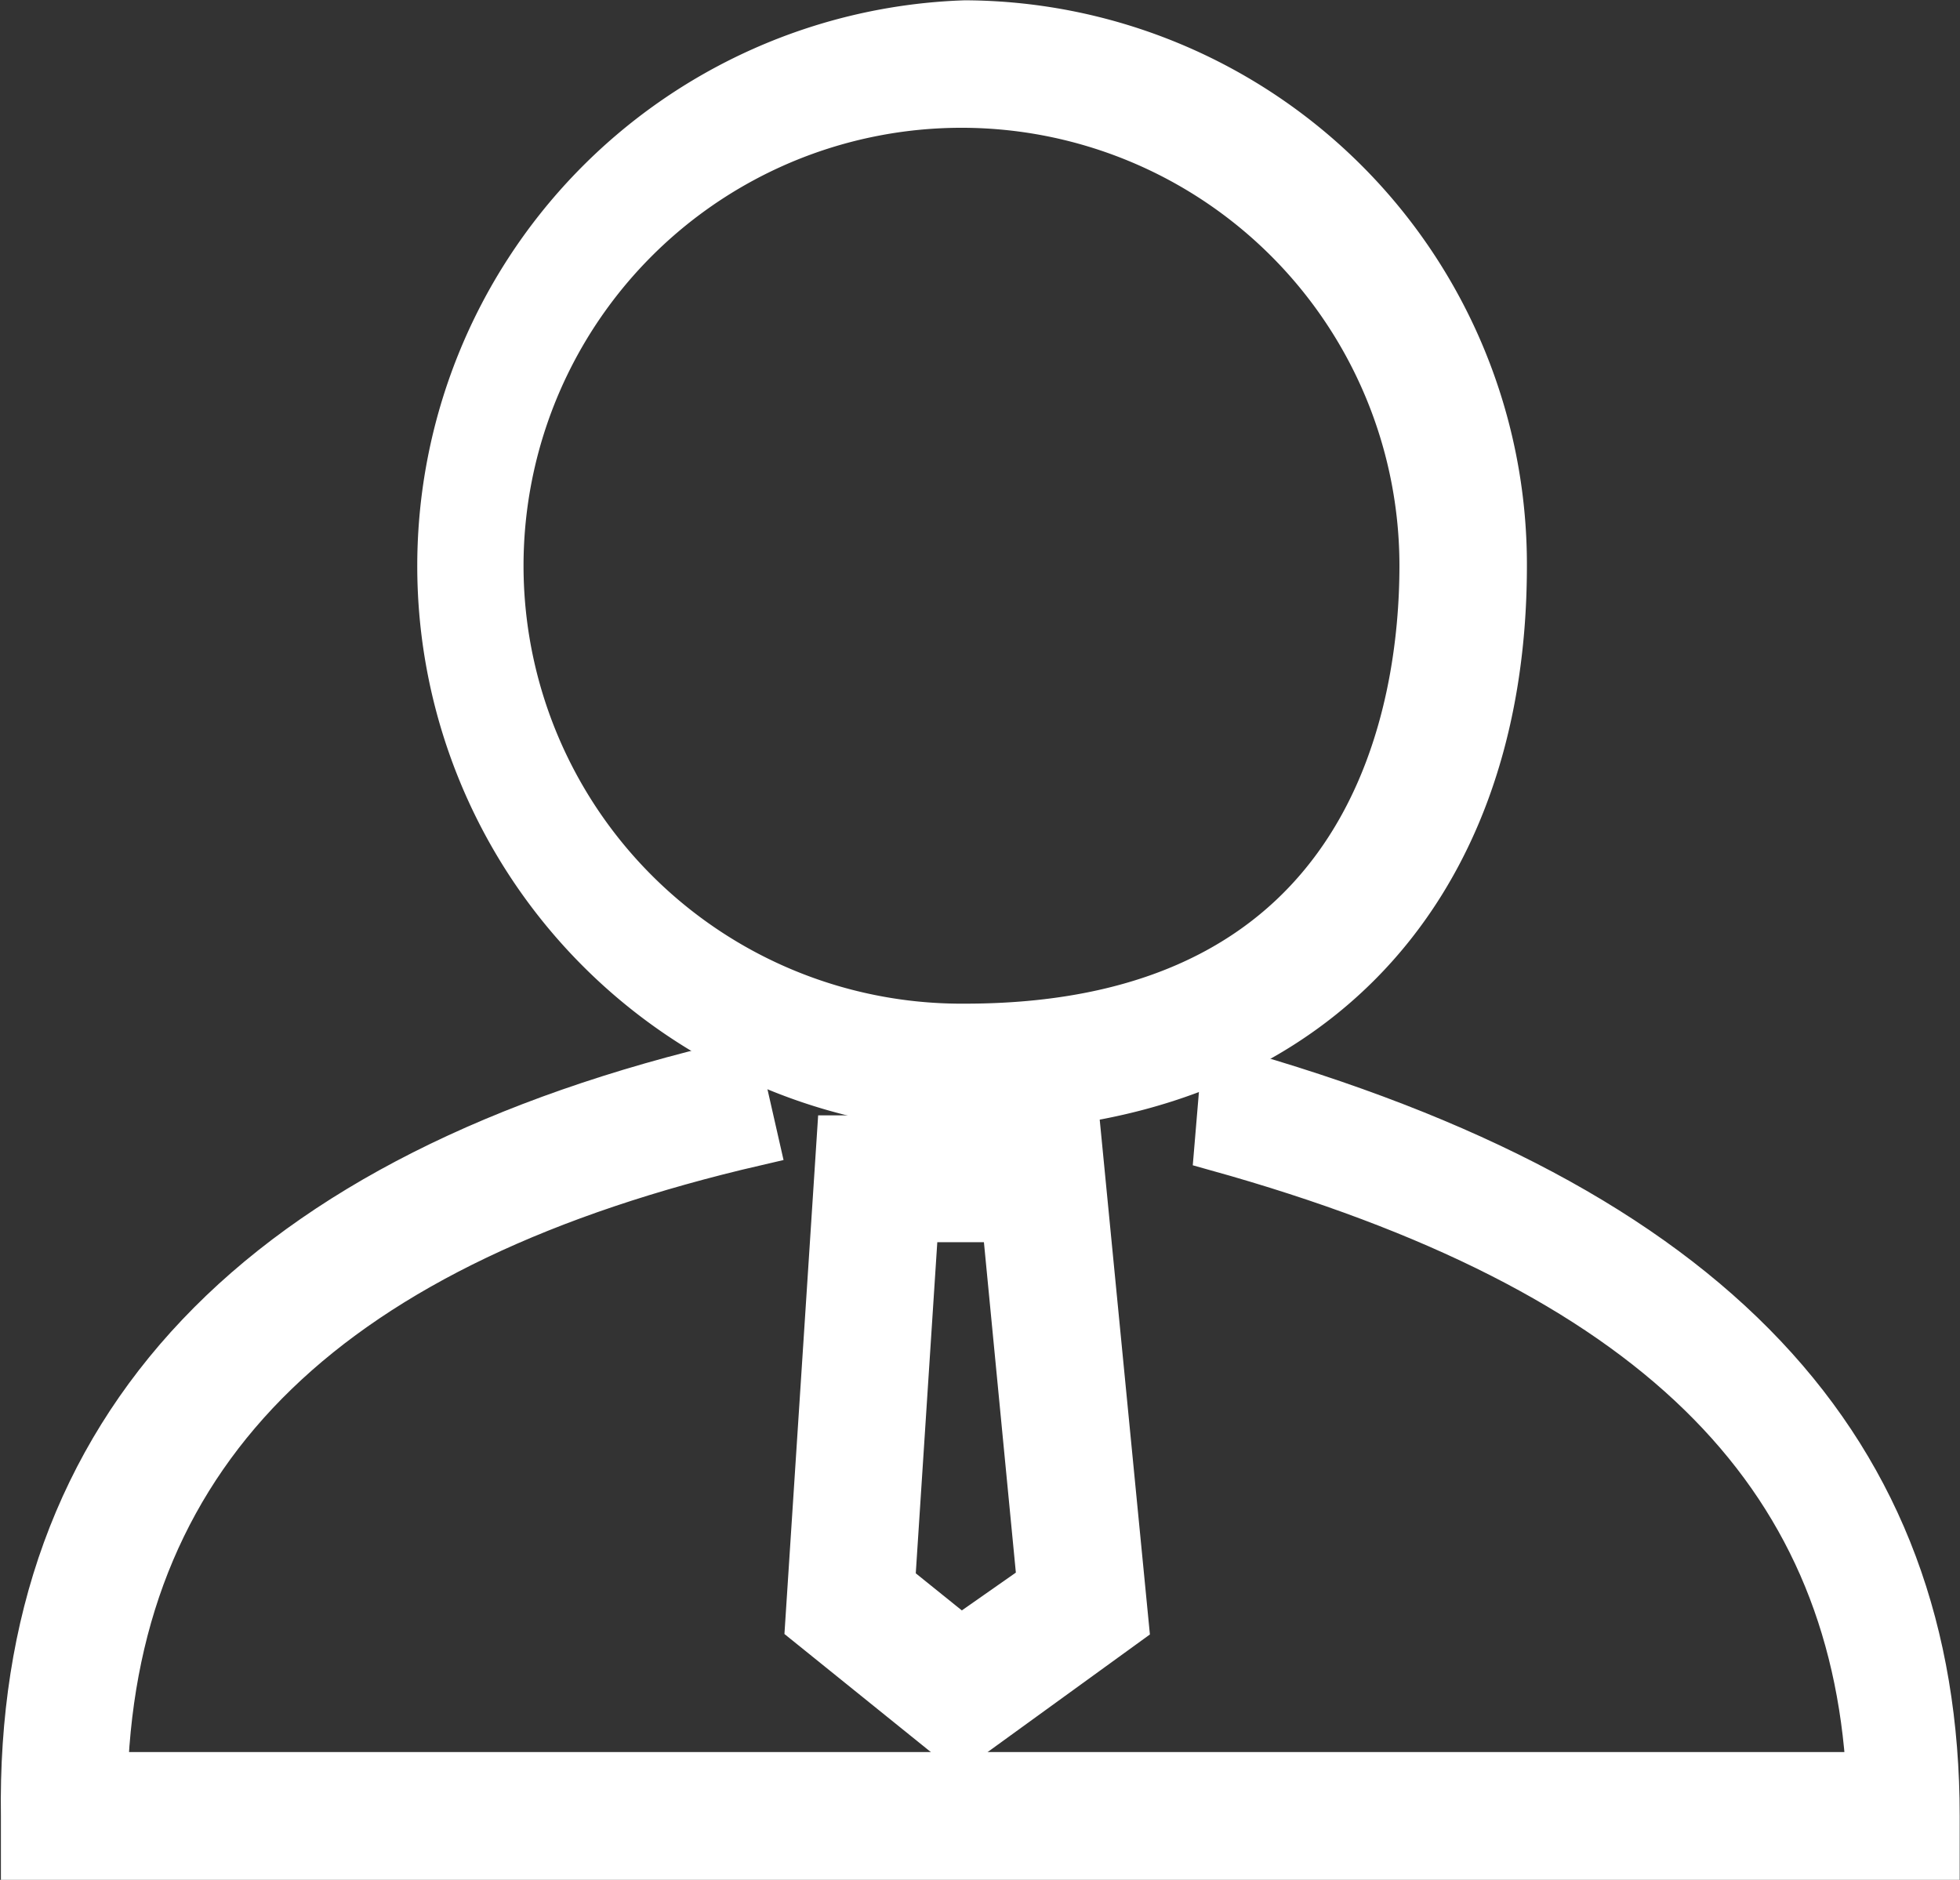 <svg xmlns="http://www.w3.org/2000/svg" viewBox="0 0 32.29 30.97"><rect x="0" y="0" width="32.29" height="30.97" fill="#333333" stroke="none"/><defs><style>.cls-1{fill:#fff;stroke:#fff;stroke-miterlimit:10;stroke-width:0.75px;}</style></defs><title>资源 330</title><g id="图层_2" data-name="图层 2"><g id="图层_1-2" data-name="图层 1"><path class="cls-1" d="M17.77,18.75l-3.94,0-.52,8,2.48,2,2.76-2ZM15.83,27l-1.13-.91.39-6h1.46l.58,6Z"/><path class="cls-1" d="M15.9.38a8.95,8.95,0,0,0,0,17.89c5.48,0,8.88-3.43,8.88-8.95A8.92,8.92,0,0,0,15.9.38Zm0,16.53a7.59,7.59,0,1,1,7.53-7.59C23.43,11.6,22.7,16.91,15.9,16.91Z"/><path class="cls-1" d="M.39,30.6v-.67C.29,23.51,4.26,19.34,12.16,17.51l.3,1.32c-7,1.62-10.53,5-10.73,10.41H30.79c-.29-5-3.54-8.31-10.74-10.32l.11-1.31c8.08,2.26,11.75,6.28,11.75,12.31v.68Z"/></g></g></svg>